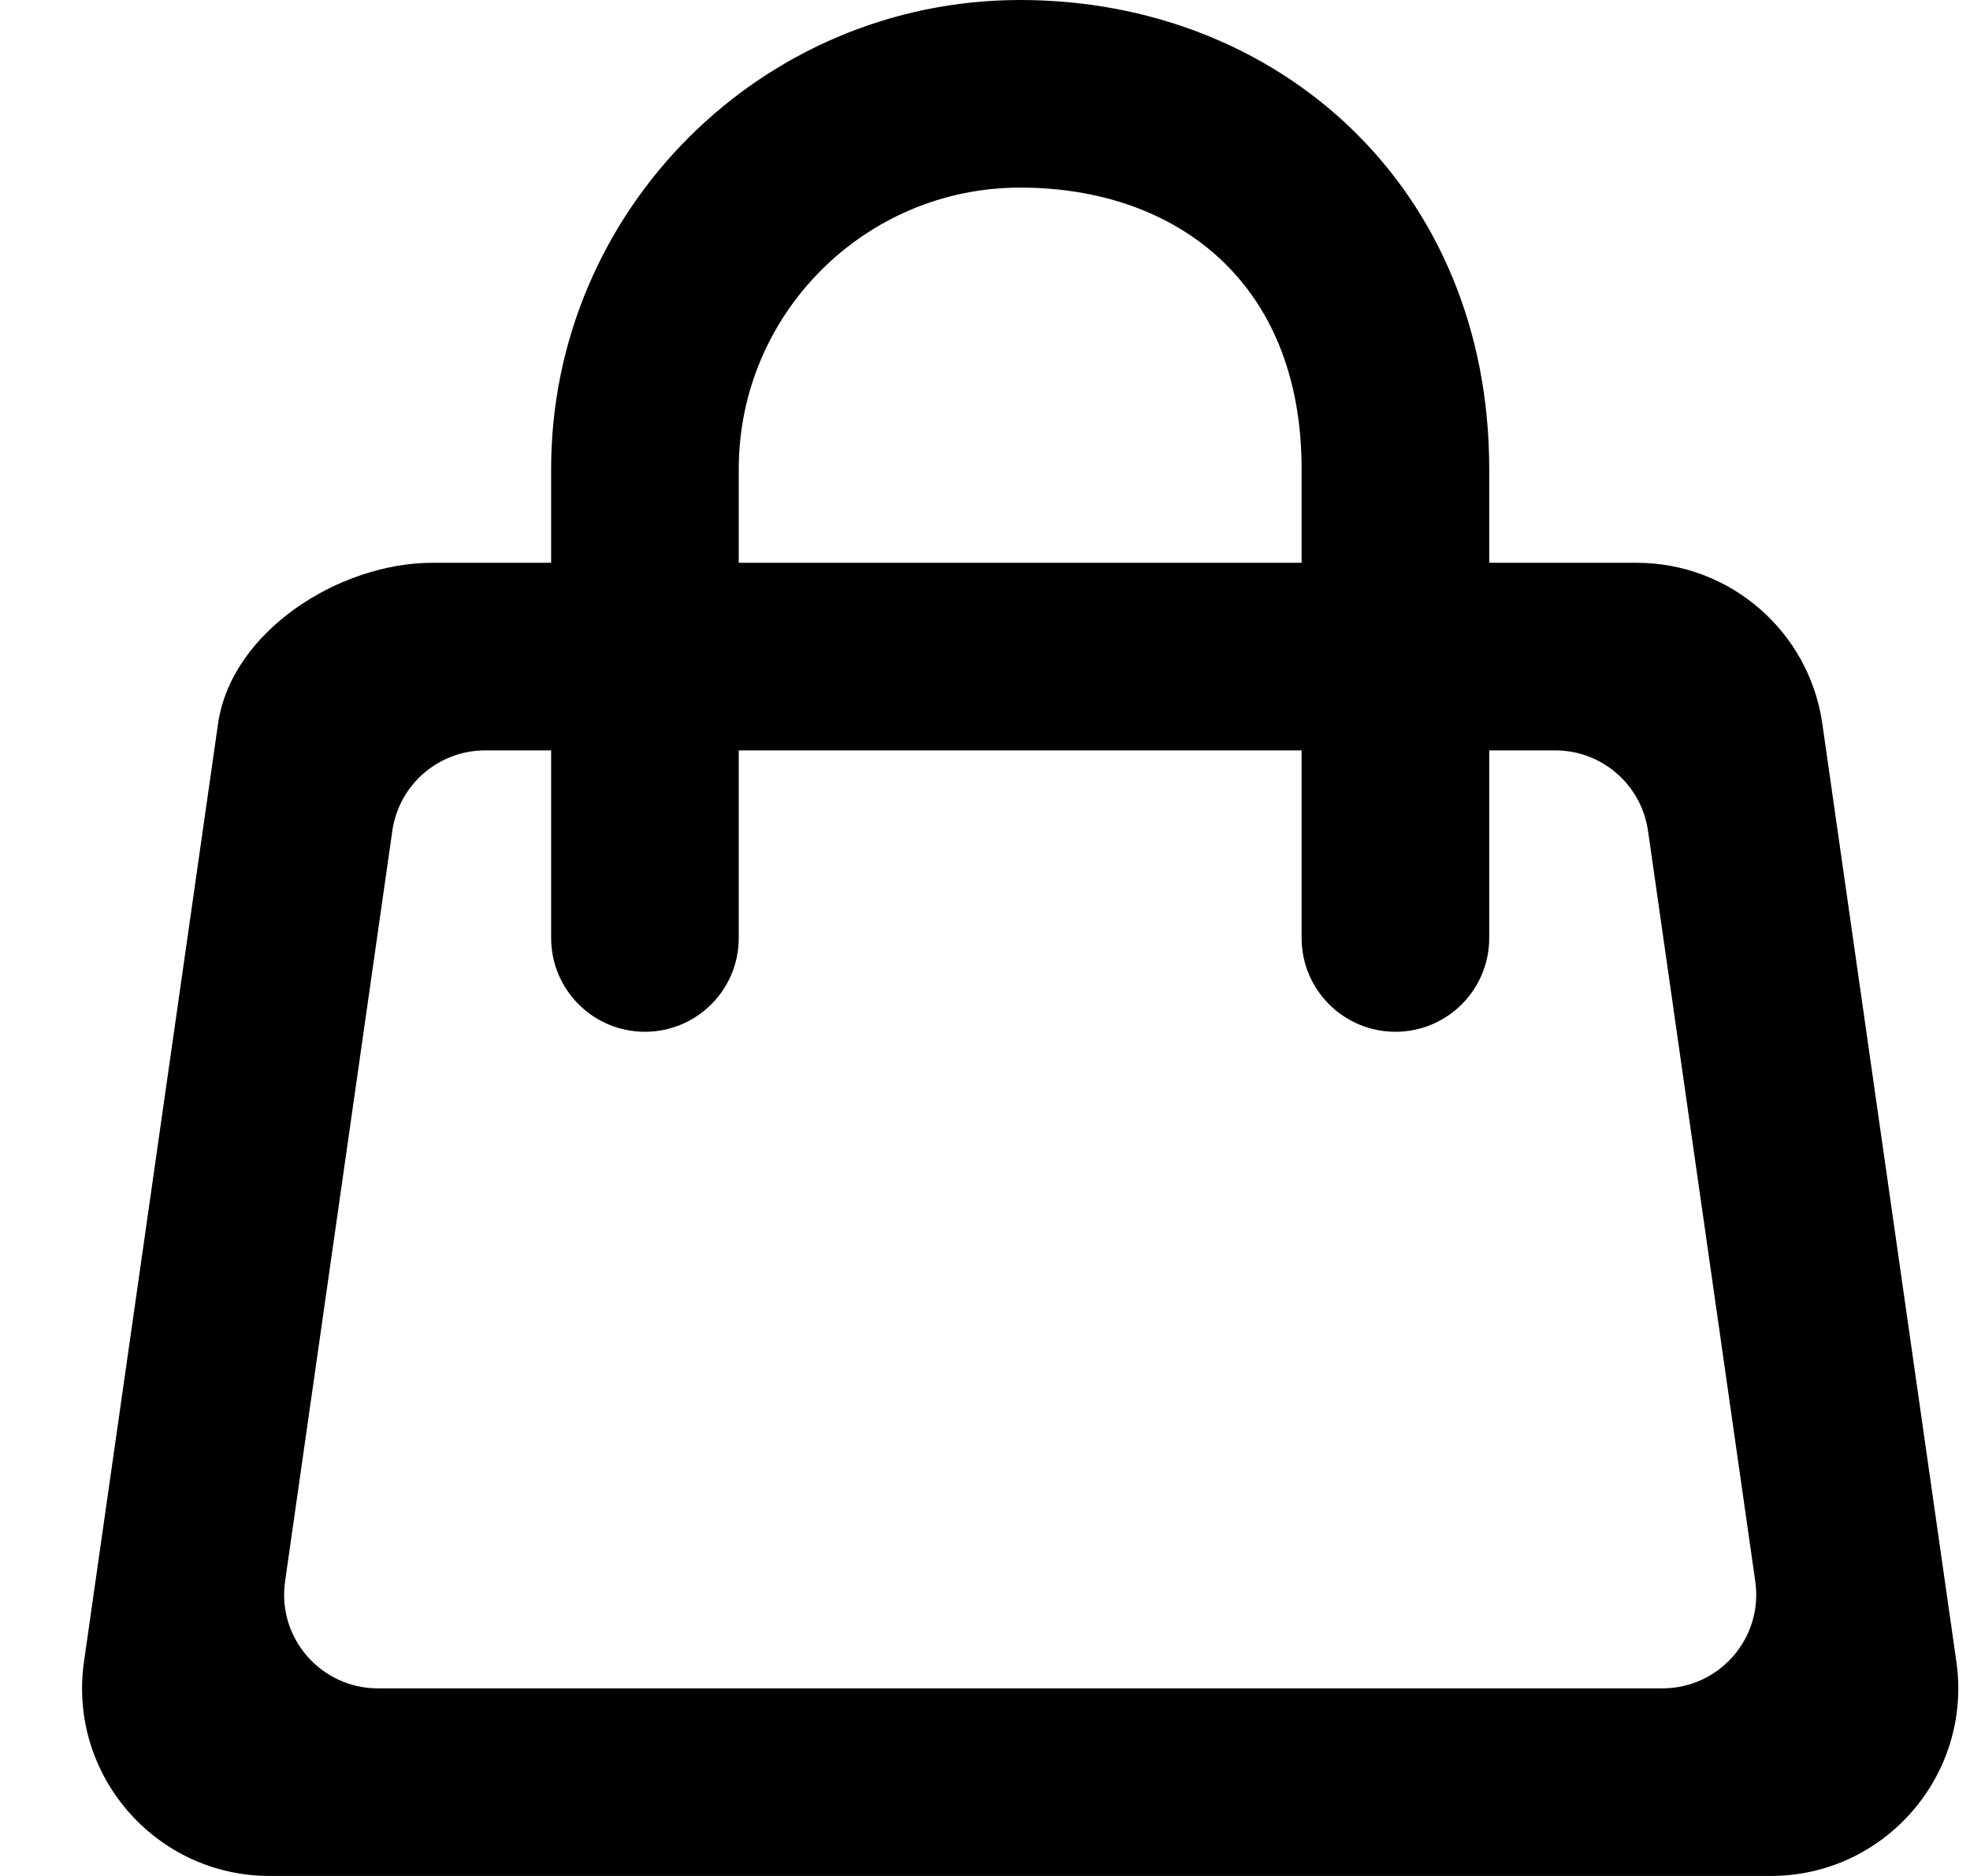 <svg width="21" height="20" viewBox="0 0 21 20" fill="none" xmlns="http://www.w3.org/2000/svg">
<path fill-rule="evenodd" clip-rule="evenodd" d="M17.721 18H4.029C3.42 18 2.952 17.461 3.039 16.859L4.182 8.859C4.252 8.366 4.674 8 5.172 8H5.875V10C5.875 10.552 6.323 11 6.875 11C7.428 11 7.875 10.552 7.875 10V8H13.875V10C13.875 10.552 14.323 11 14.875 11C15.428 11 15.875 10.552 15.875 10V8H16.578C17.076 8 17.498 8.366 17.568 8.859L18.711 16.859C18.798 17.461 18.33 18 17.721 18ZM7.875 5C7.875 3.346 9.221 2 10.875 2C12.53 2 13.875 3 13.875 5V6H7.875V5ZM20.855 17.717L19.426 7.717C19.286 6.732 18.442 6 17.446 6H15.875V5C15.875 2 13.632 0 10.875 0C8.119 0 5.875 2.243 5.875 5V6H4.609C3.615 6 2.465 6.732 2.324 7.717L0.895 17.717C0.724 18.922 1.659 20 2.875 20H18.875C20.091 20 21.026 18.922 20.855 17.717Z" fill="black"/>
</svg>
